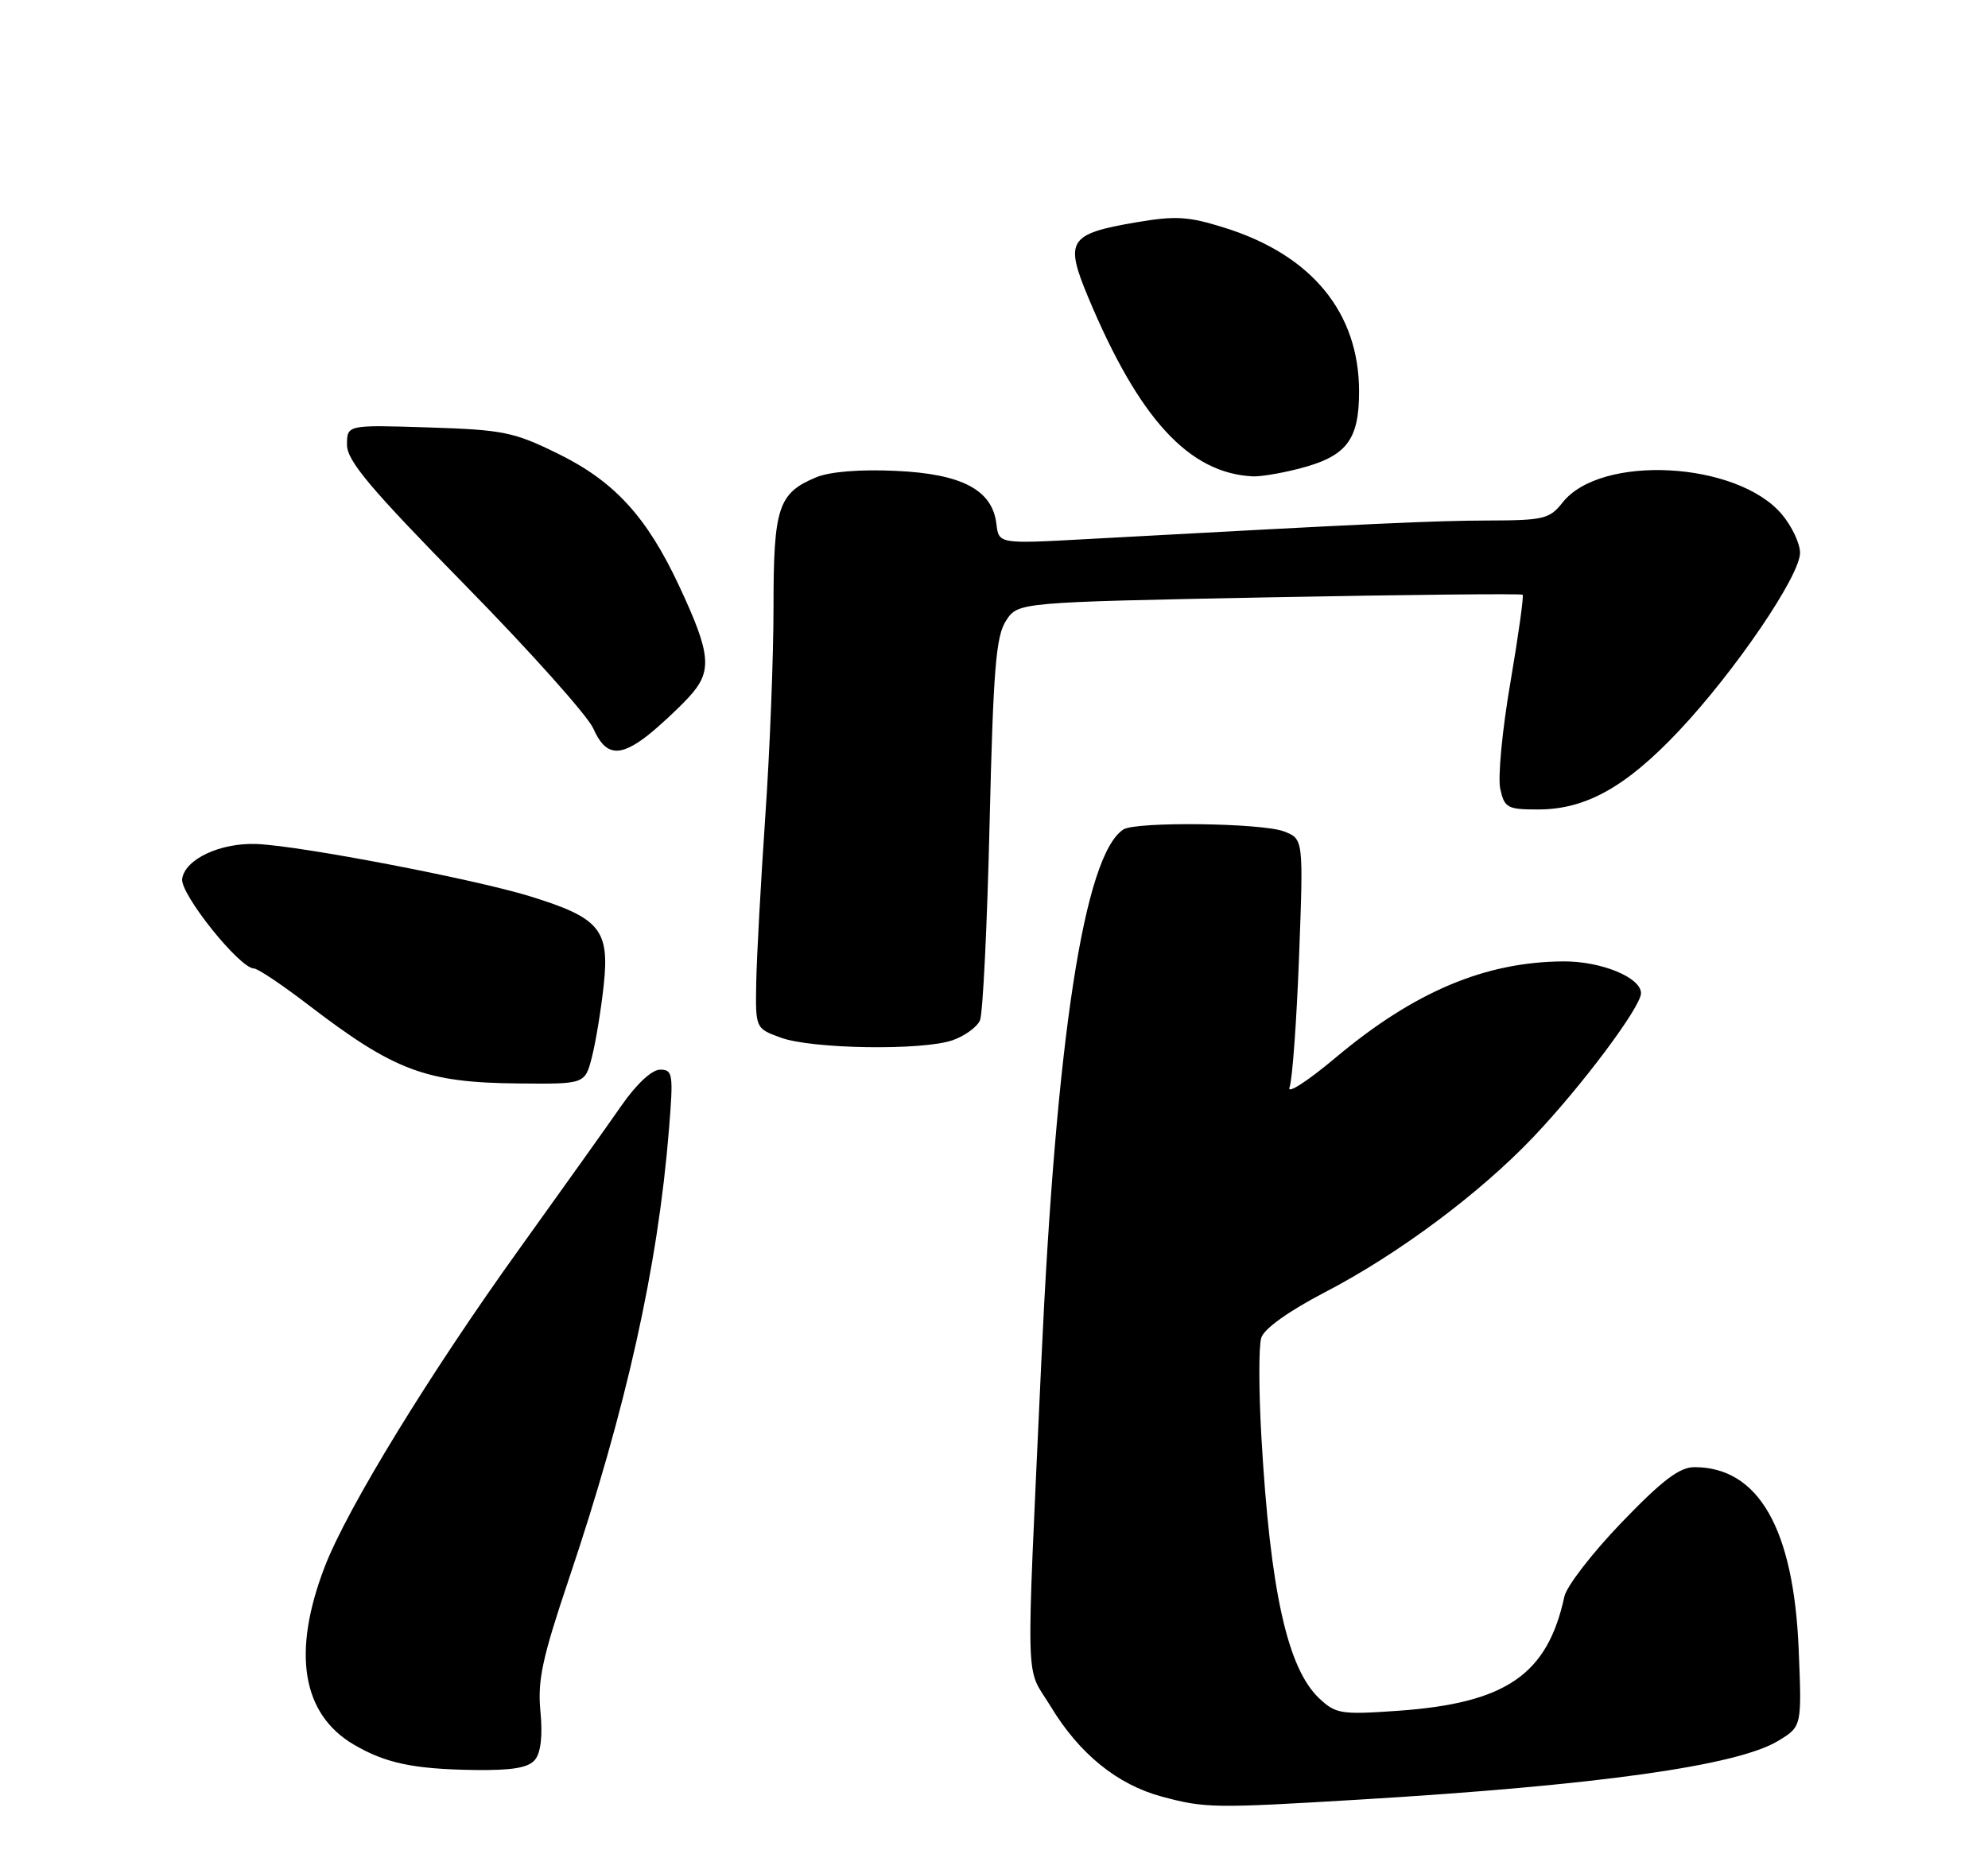 <?xml version="1.0" encoding="UTF-8" standalone="no"?>
<!DOCTYPE svg PUBLIC "-//W3C//DTD SVG 1.1//EN" "http://www.w3.org/Graphics/SVG/1.1/DTD/svg11.dtd" >
<svg xmlns="http://www.w3.org/2000/svg" xmlns:xlink="http://www.w3.org/1999/xlink" version="1.1" viewBox="0 0 275 256">
 <g >
 <path fill="currentColor"
d=" M 188.00 249.00 C 221.01 247.02 240.32 244.31 245.99 240.86 C 249.25 238.88 249.25 238.88 248.81 228.18 C 248.12 211.51 243.25 203.00 234.39 203.00 C 232.32 203.00 229.94 204.81 224.32 210.65 C 220.27 214.86 216.71 219.47 216.40 220.90 C 214.06 231.72 208.34 235.65 193.37 236.71 C 185.54 237.26 184.78 237.14 182.51 235.01 C 178.09 230.86 175.71 220.14 174.49 198.83 C 174.12 192.42 174.11 186.24 174.47 185.10 C 174.87 183.83 178.26 181.41 183.31 178.78 C 193.38 173.55 204.68 165.13 212.07 157.36 C 218.75 150.35 227.00 139.32 227.00 137.42 C 227.00 135.25 221.52 133.00 216.30 133.02 C 205.42 133.08 195.62 137.22 184.74 146.35 C 180.86 149.61 177.99 151.46 178.38 150.45 C 178.77 149.44 179.36 141.29 179.70 132.34 C 180.31 116.07 180.31 116.07 177.59 115.03 C 174.50 113.86 157.08 113.65 155.39 114.77 C 149.97 118.35 146.10 143.54 144.04 188.50 C 141.91 235.24 141.77 230.22 145.35 236.12 C 149.31 242.67 154.55 246.92 160.71 248.58 C 166.71 250.19 167.87 250.21 188.00 249.00 Z  M 74.00 243.49 C 74.81 242.52 75.08 240.16 74.76 236.82 C 74.34 232.53 75.01 229.41 78.66 218.57 C 86.63 194.91 91.01 175.27 92.54 156.25 C 93.16 148.59 93.07 148.00 91.32 148.00 C 90.17 148.00 88.05 149.98 85.96 152.98 C 84.06 155.72 77.72 164.61 71.89 172.73 C 59.47 190.01 48.03 208.69 44.92 216.78 C 40.36 228.64 41.76 237.17 48.95 241.39 C 53.33 243.96 57.20 244.78 65.63 244.90 C 70.85 244.97 73.09 244.60 74.00 243.49 Z  M 81.88 146.25 C 82.41 144.19 83.14 139.73 83.51 136.34 C 84.34 128.63 83.00 127.01 73.34 124.02 C 65.60 121.63 41.50 117.01 35.51 116.78 C 30.49 116.58 25.59 118.87 25.20 121.60 C 24.90 123.68 33.16 134.00 35.13 134.00 C 35.65 134.00 39.03 136.26 42.64 139.03 C 54.57 148.17 58.89 149.79 71.71 149.91 C 80.92 150.00 80.92 150.00 81.88 146.25 Z  M 131.77 143.93 C 133.46 143.34 135.16 142.10 135.56 141.18 C 135.96 140.26 136.56 128.00 136.89 113.95 C 137.40 92.50 137.77 88.00 139.17 85.87 C 140.83 83.33 140.83 83.33 175.57 82.65 C 194.67 82.28 210.45 82.12 210.63 82.29 C 210.80 82.47 210.04 87.94 208.93 94.45 C 207.81 100.95 207.18 107.56 207.53 109.14 C 208.11 111.78 208.51 112.00 212.76 112.00 C 219.35 112.00 224.91 108.90 232.23 101.14 C 239.99 92.91 249.00 79.67 249.00 76.49 C 249.00 75.21 247.87 72.81 246.49 71.17 C 240.32 63.84 221.43 62.82 216.15 69.53 C 214.37 71.80 213.54 72.00 205.86 72.02 C 198.31 72.04 189.88 72.43 150.33 74.59 C 138.16 75.26 138.16 75.26 137.83 72.48 C 137.27 67.78 133.06 65.56 123.90 65.15 C 119.00 64.92 114.78 65.26 112.93 66.03 C 107.65 68.22 107.00 70.17 107.00 83.97 C 107.00 90.86 106.49 103.92 105.86 113.00 C 105.24 122.08 104.68 132.38 104.61 135.90 C 104.50 142.29 104.50 142.29 108.00 143.57 C 112.32 145.15 127.61 145.38 131.77 143.93 Z  M 89.60 101.75 C 91.17 100.51 93.72 98.15 95.25 96.50 C 98.59 92.90 98.39 90.58 93.94 81.06 C 89.47 71.50 85.00 66.62 77.24 62.80 C 71.09 59.77 69.63 59.47 59.27 59.14 C 48.00 58.78 48.00 58.78 48.00 61.54 C 48.00 63.76 51.20 67.56 64.32 80.94 C 73.30 90.09 81.29 99.03 82.07 100.79 C 83.74 104.58 85.68 104.82 89.60 101.75 Z  M 179.47 64.90 C 186.24 63.20 188.00 60.98 188.00 54.17 C 188.00 43.27 181.48 35.31 169.45 31.53 C 164.37 29.93 162.65 29.83 157.12 30.77 C 147.83 32.36 147.25 33.27 150.52 41.11 C 157.56 57.96 164.48 65.49 173.31 65.91 C 174.30 65.96 177.08 65.51 179.47 64.90 Z "/>
</g>
</svg>